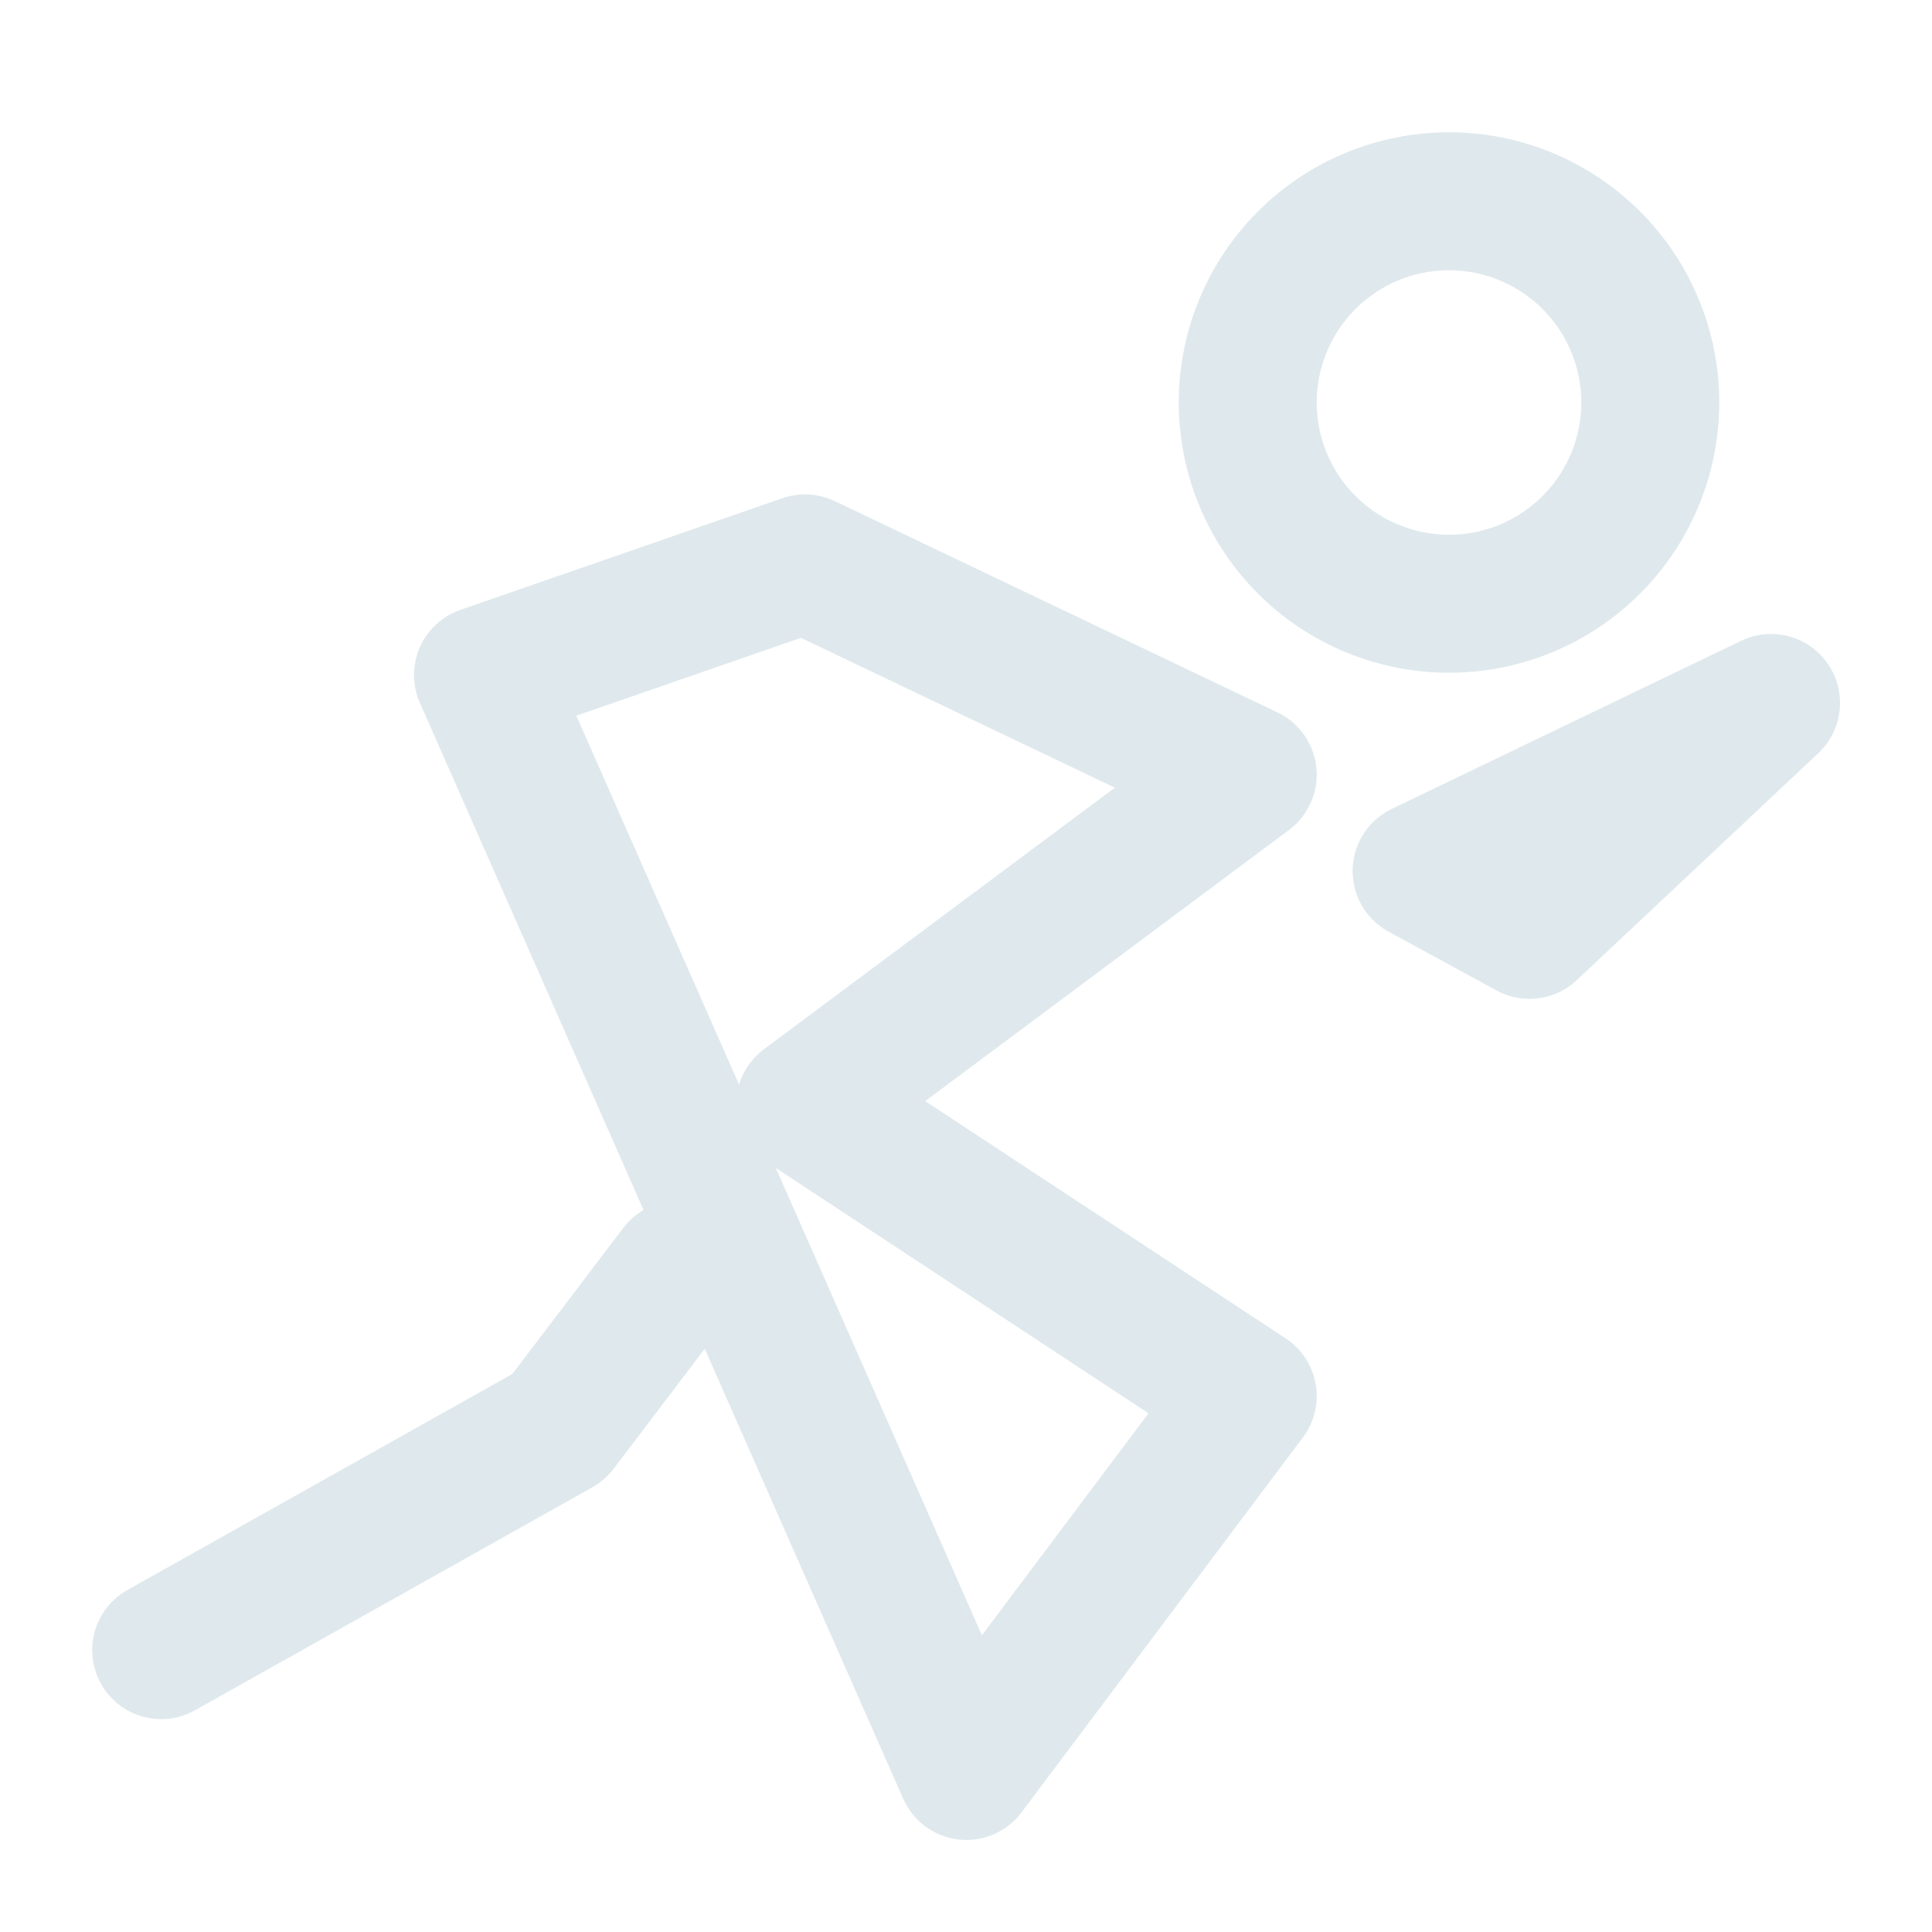 <svg width="28" height="28" viewBox="0 0 28 28" fill="none" xmlns="http://www.w3.org/2000/svg">
<path d="M21 8.75C21.774 8.75 22.515 8.443 23.062 7.896C23.609 7.349 23.917 6.607 23.917 5.833C23.917 5.06 23.609 4.318 23.062 3.771C22.515 3.224 21.774 2.917 21 2.917C20.227 2.917 19.485 3.224 18.938 3.771C18.391 4.318 18.083 5.06 18.083 5.833C18.083 6.607 18.391 7.349 18.938 7.896C19.485 8.443 20.227 8.75 21 8.75Z" stroke="#DFE9ED" stroke-width="2"/>
<path d="M9.829 18.401L8.096 20.683L2.336 23.915M7 9.783L11.668 8.165L18.083 11.227L11.668 16.009L18.083 20.232L14.005 25.666L7 9.783ZM20.603 12.625L22.167 13.476L25.667 10.188L20.603 12.625Z" stroke="#DFE9ED" stroke-width="2" stroke-linecap="round" stroke-linejoin="round"/>
</svg>
